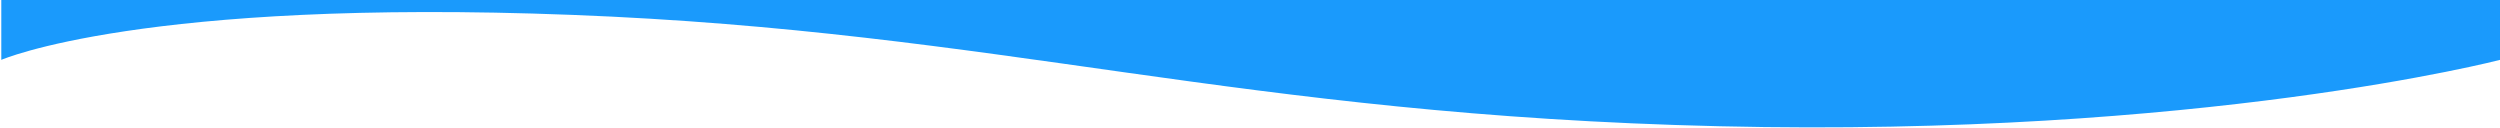 <svg xmlns="http://www.w3.org/2000/svg" xmlns:xlink="http://www.w3.org/1999/xlink" width="1921" height="98" viewBox="0 0 1921 98"><defs><clipPath id="a"><rect width="1921" height="98" transform="translate(-1 799)" fill="#fff" stroke="#707070" stroke-width="1"/></clipPath></defs><g transform="translate(1 -799)"><g clip-path="url(#a)"><path d="M0,0H1920V651s-229.194,59.661-599.539,51.02-551.725-72.83-881.84-85.585S0,651,0,651Z" transform="translate(0 194)" fill="#1a9afc"/></g></g></svg>